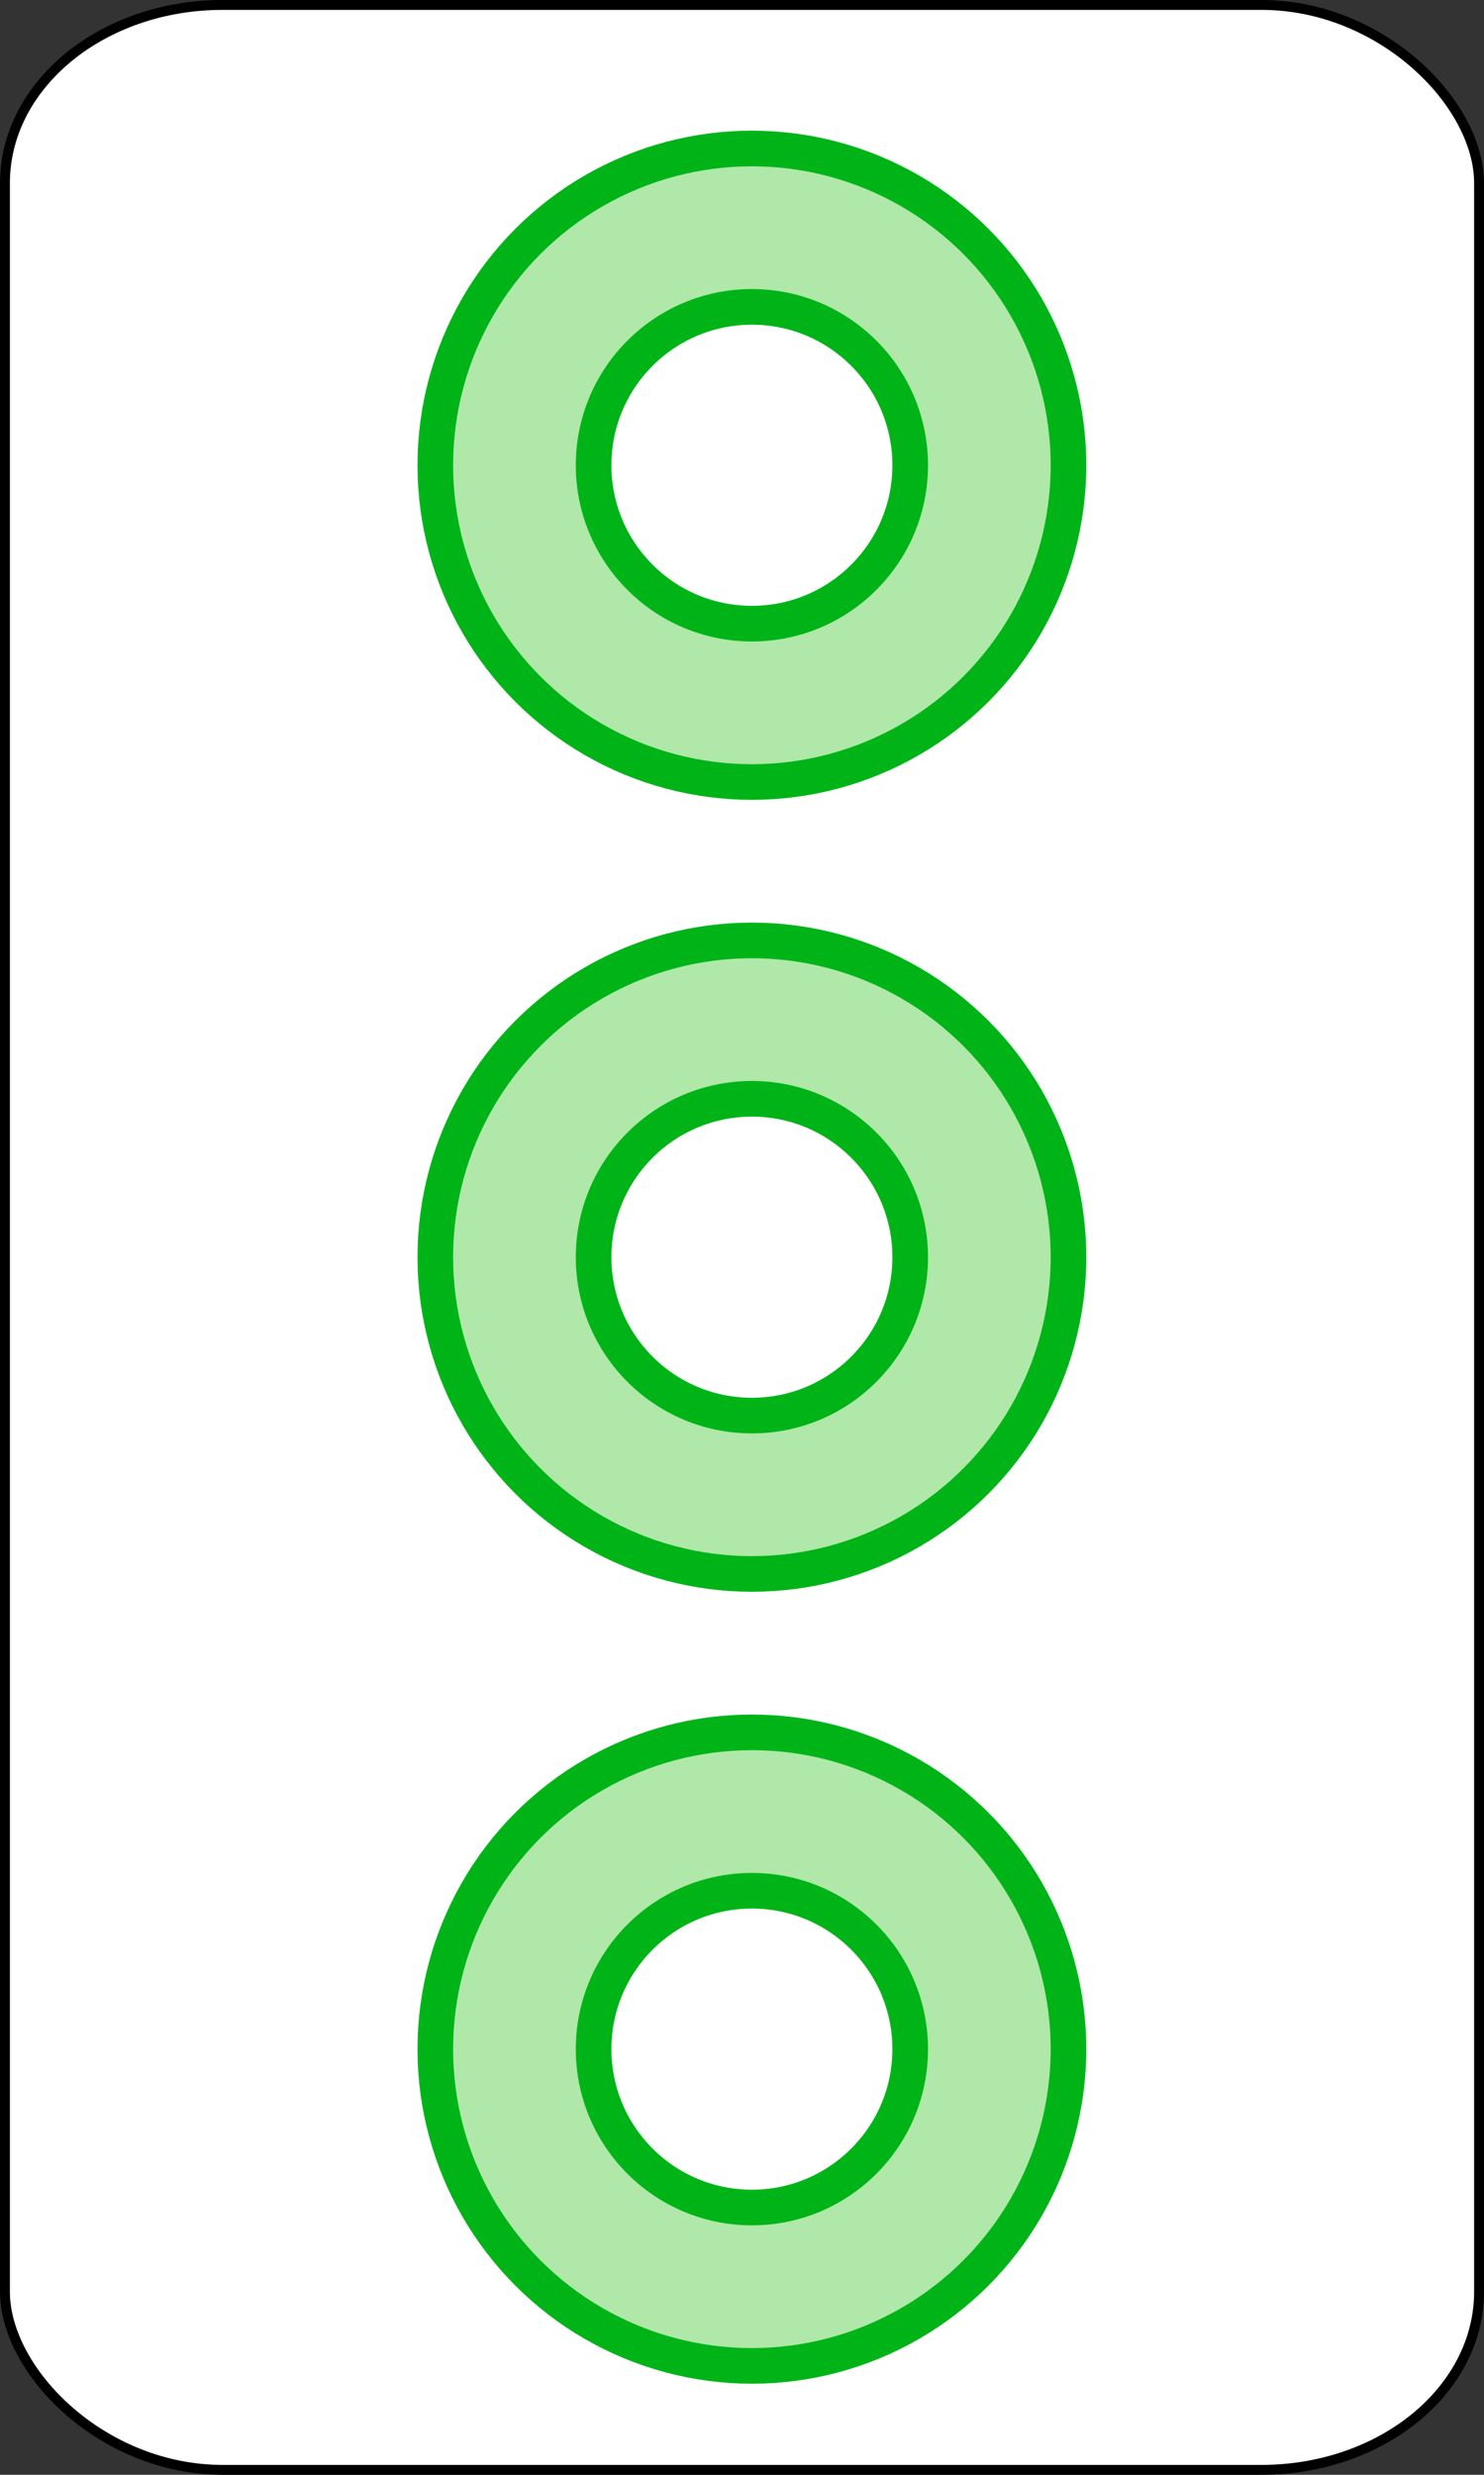 <?xml version="1.0" encoding="UTF-8" standalone="no"?>
<!-- Created with Emacs -->
<svg
   xmlns:svg="http://www.w3.org/2000/svg"
   xmlns="http://www.w3.org/2000/svg"
   version="1.0"
   width="75"
   height="125">
<rect width="100%" height="100%" fill="#333333" stroke="none"/>
<rect width="74.5" height="124.5" rx="11" ry="9" x="0.25" y="0.25"
style="fill:#FFFFFF;fill-opacity:1;stroke:#000000;stroke-width:0.5" />
<g>
<circle cx="27" cy="11" r="16"
   transform="translate(11,12.5)"
   style="fill:#AFE8A8;stroke:#00B418;stroke-width:1.8;" />
<circle cx="27" cy="11" r="8"
   transform="translate(11,12.5)"
   style="fill:#FFFFFF;stroke:#00B418;stroke-width:1.8;" />
<circle cx="27" cy="11" r="16"
   transform="translate(11,52.5)"
   style="fill:#AFE8A8;stroke:#00B418;stroke-width:1.8;" />
<circle cx="27" cy="11" r="8"
   transform="translate(11,52.5)"
   style="fill:#FFFFFF;stroke:#00B418;stroke-width:1.8;" />
<circle cx="27" cy="11" r="16"
   transform="translate(11,92.5)"
   style="fill:#AFE8A8;stroke:#00B418;stroke-width:1.8;" />
<circle cx="27" cy="11" r="8"
   transform="translate(11,92.5)"
   style="fill:#FFFFFF;stroke:#00B418;stroke-width:1.8;" />
</g>
</svg>
